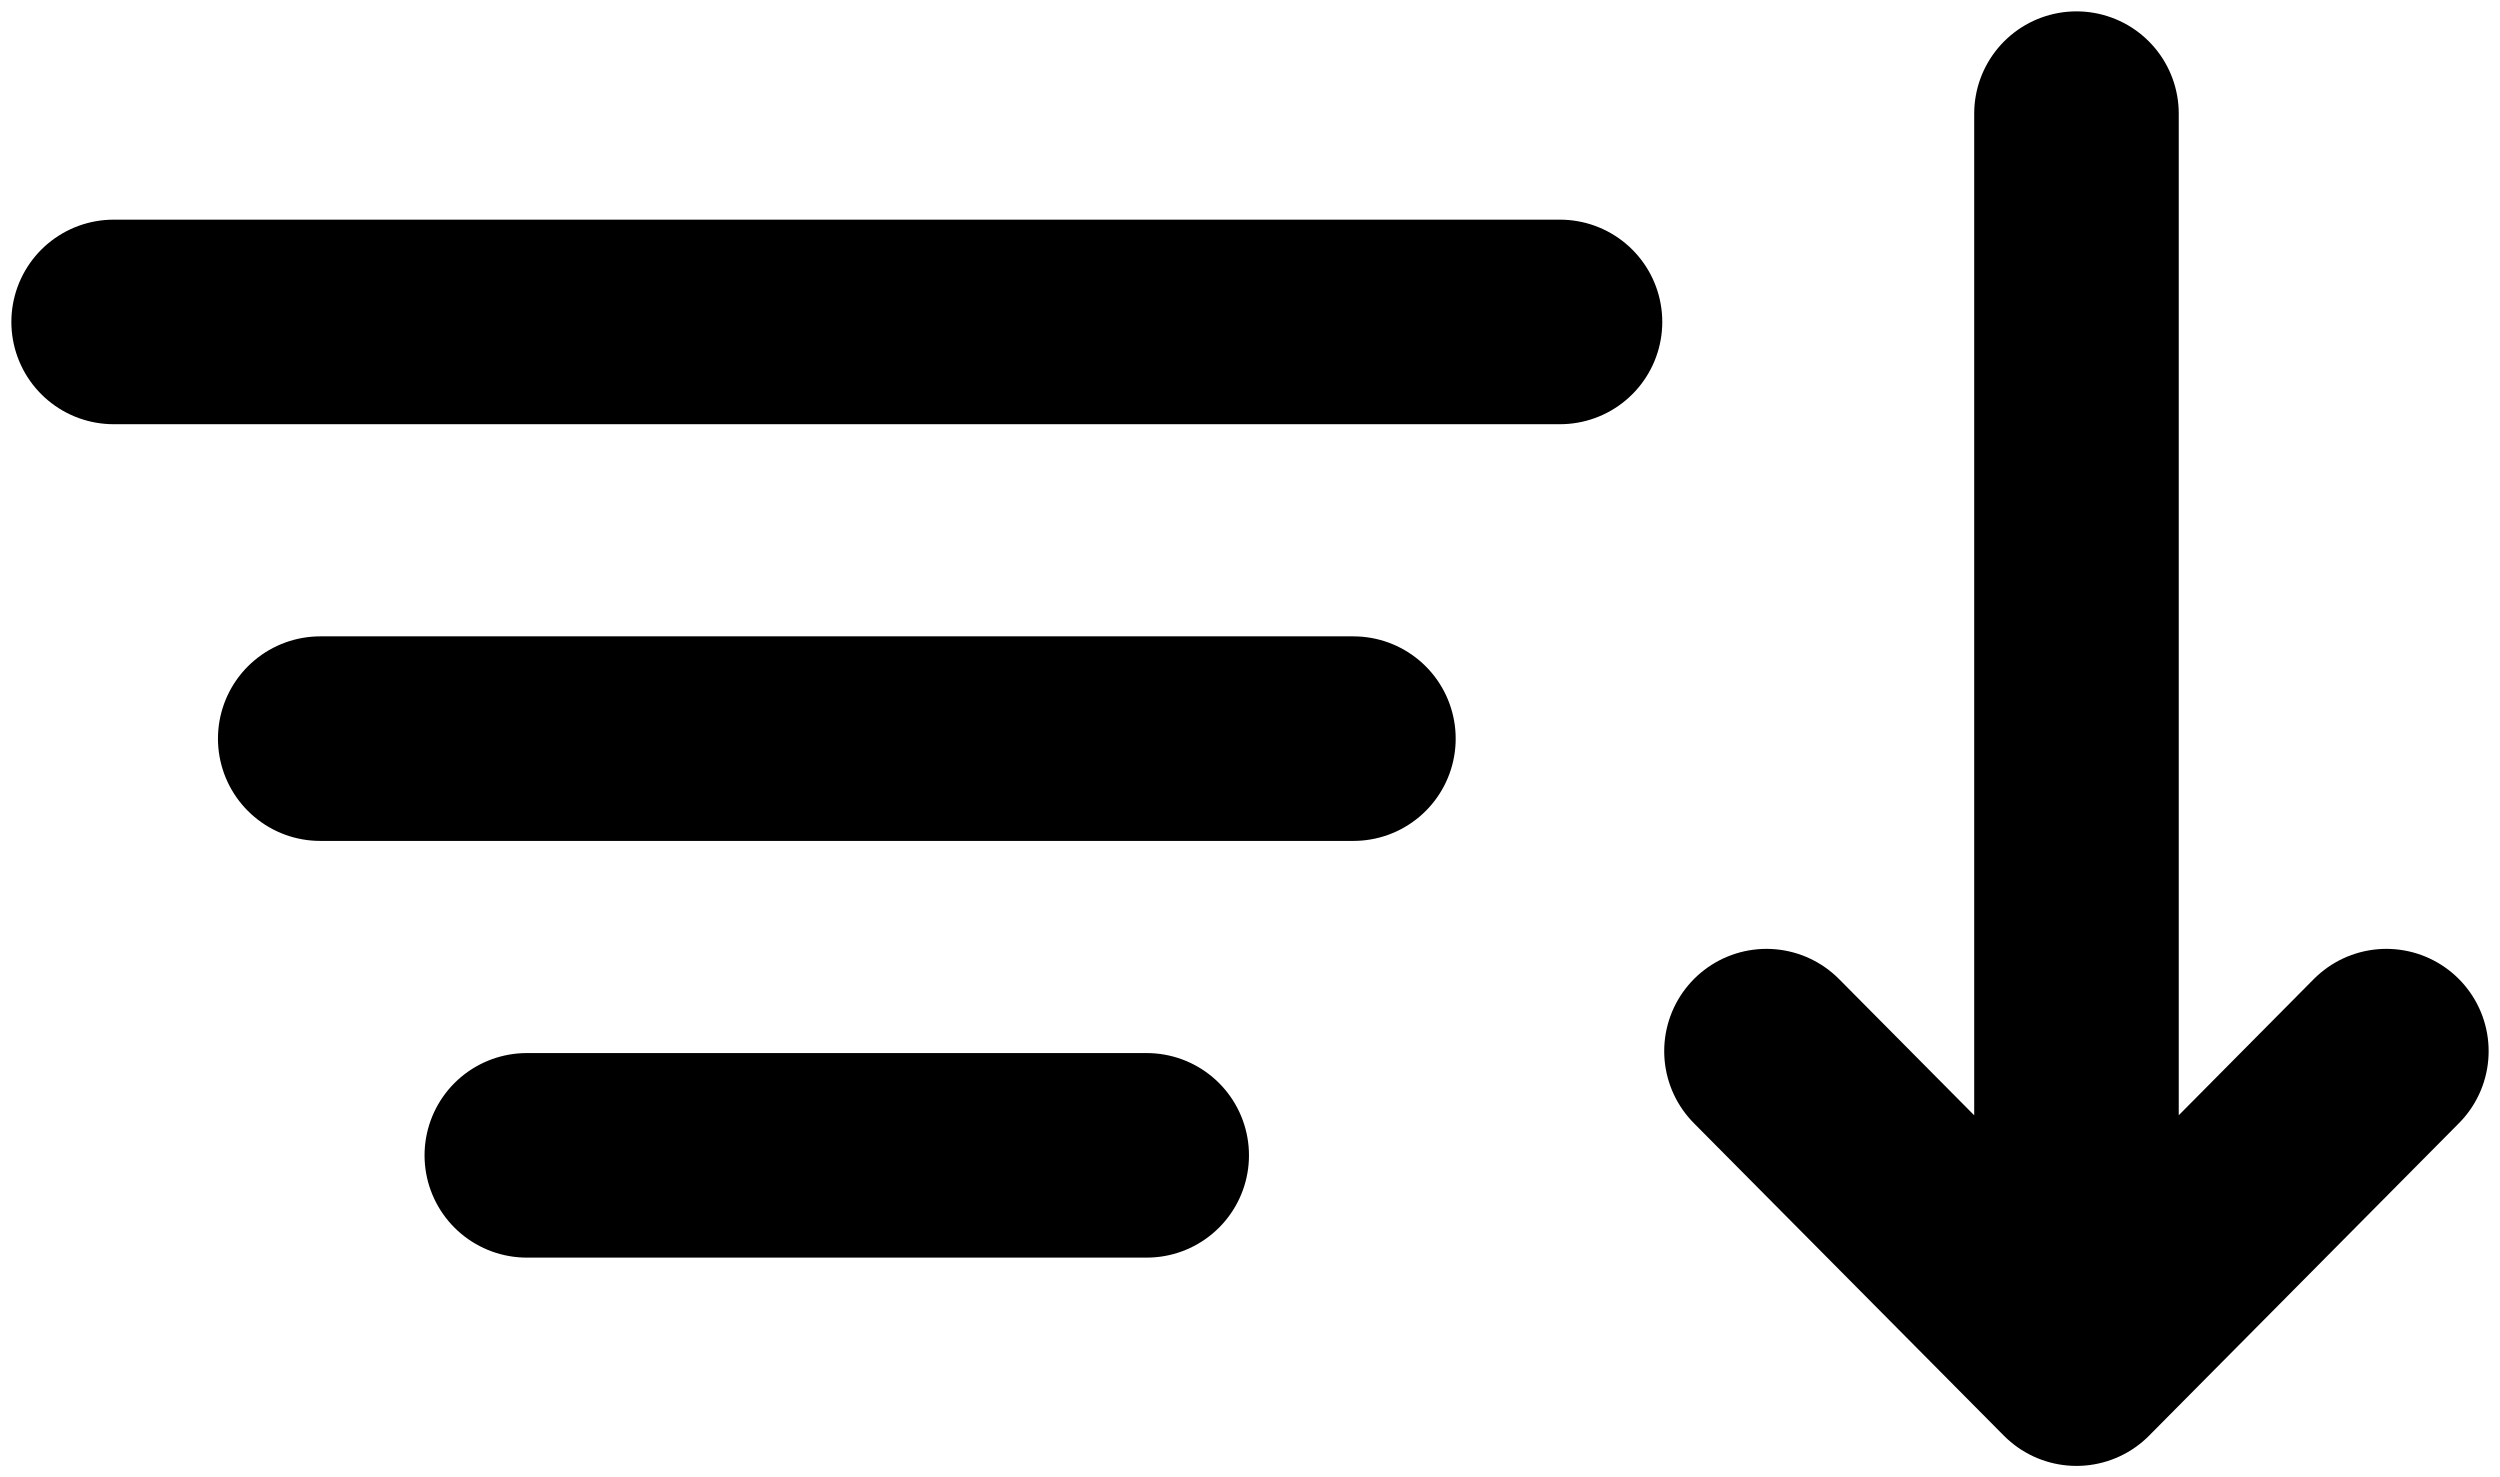 <?xml version="1.0" encoding="UTF-8"?>
<svg width="22px" height="13px" viewBox="0 0 22 13" version="1.1" xmlns="http://www.w3.org/2000/svg" xmlns:xlink="http://www.w3.org/1999/xlink">
    <title>523C2D38-4A6D-4F97-8F19-50B4C3226301</title>
    <defs>
        <filter color-interpolation-filters="auto" id="filter-1">
            <feColorMatrix in="SourceGraphic" type="matrix" values="0 0 0 0 0.651 0 0 0 0 0.69 0 0 0 0 0.733 0 0 0 1 0"></feColorMatrix>
        </filter>
    </defs>
    <g id="Page-1" stroke="none" stroke-width="1" fill="none" fill-rule="evenodd" stroke-linecap="round" stroke-linejoin="round">
        <g id="np_sort_562329_000000-copy-3" transform="translate(-651, -637)" filter="url(#filter-1)">
            <g transform="translate(652, 638)">
                <path d="M17.273,0 L17.273,11 M20,8.25 L17.273,11 L14.545,8.25 M0,1.833 L12.728,1.833 M1.818,5.5 L10.91,5.5 M3.636,9.167 L9.091,9.167" id="Shape" stroke="#000000" stroke-width="1.8"></path>
            </g>
        </g>
    </g>
</svg>